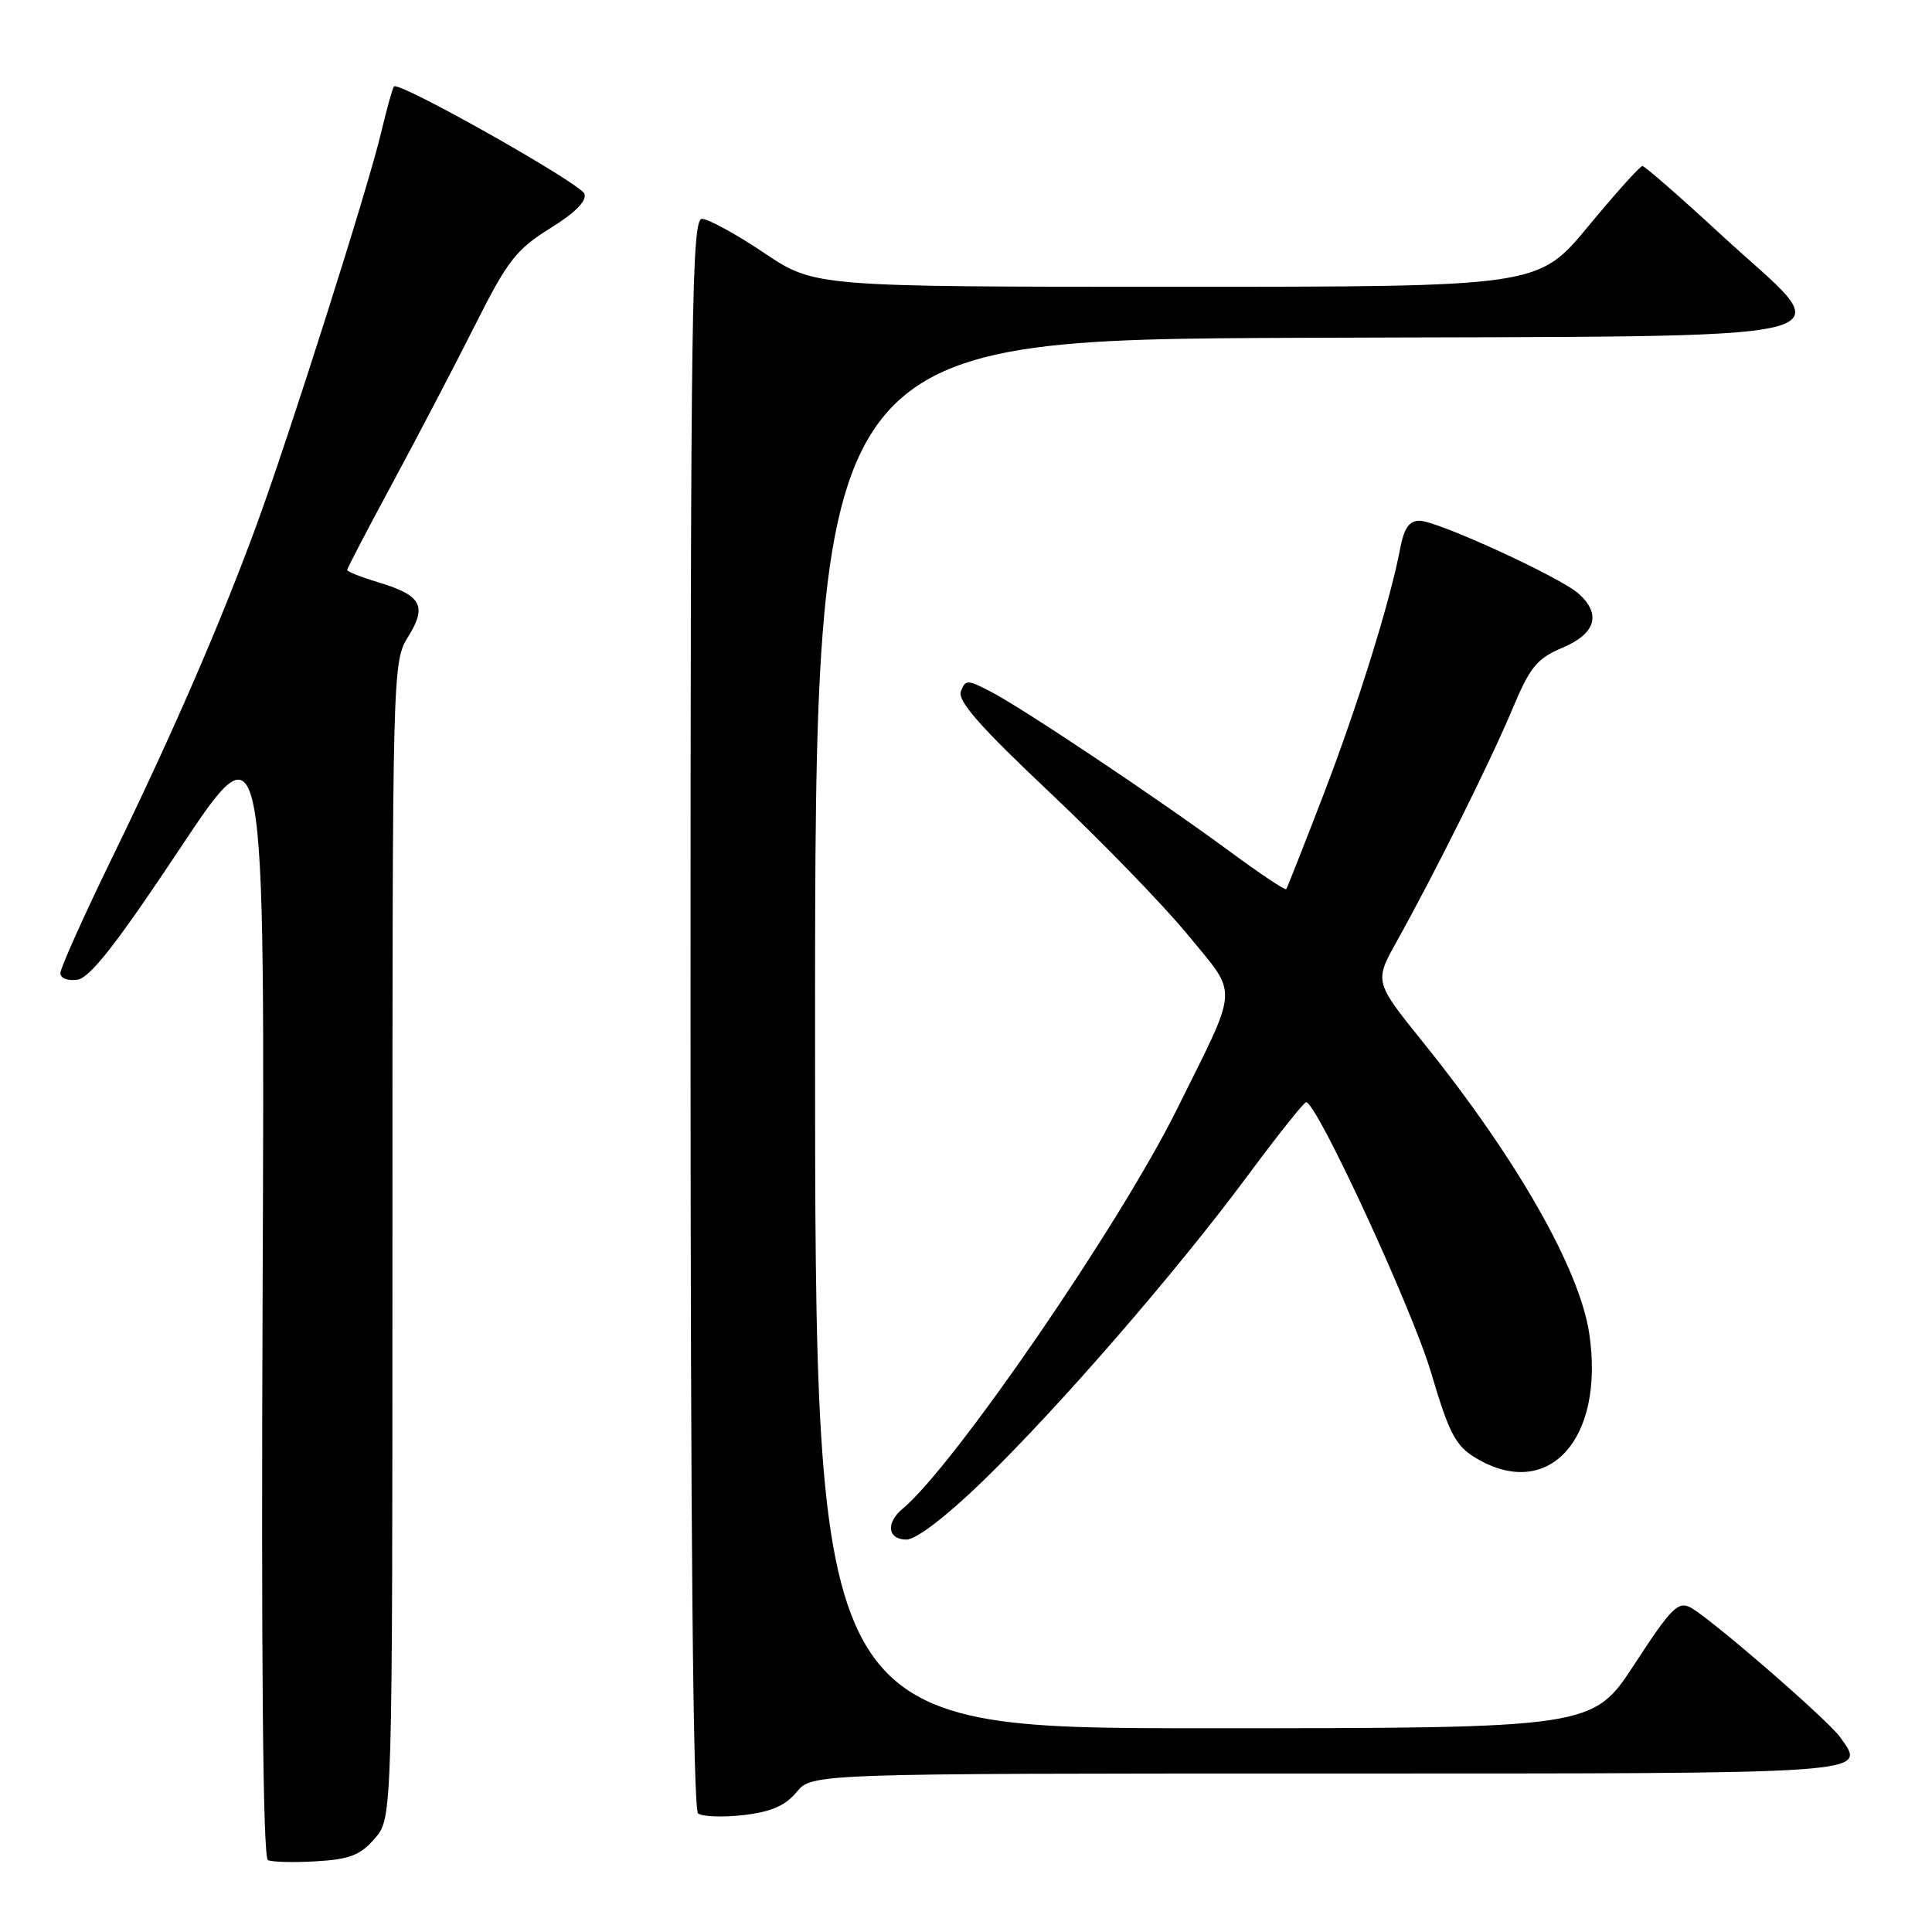 <?xml version="1.0" encoding="UTF-8" standalone="no"?>
<!DOCTYPE svg PUBLIC "-//W3C//DTD SVG 1.1//EN" "http://www.w3.org/Graphics/SVG/1.1/DTD/svg11.dtd" >
<svg xmlns="http://www.w3.org/2000/svg" xmlns:xlink="http://www.w3.org/1999/xlink" version="1.1" viewBox="0 0 256 256">
 <g >
 <path fill="currentColor"
d=" M 49.67 243.60 C 52.00 240.89 52.00 240.89 52.00 164.31 C 52.00 88.28 52.01 87.71 54.10 84.34 C 56.63 80.25 55.84 78.87 50.01 77.12 C 47.81 76.46 46.00 75.74 46.00 75.53 C 46.00 75.31 48.75 70.04 52.11 63.82 C 55.47 57.59 60.37 48.21 63.01 42.96 C 67.24 34.55 68.41 33.04 72.89 30.26 C 76.24 28.18 77.79 26.61 77.43 25.67 C 76.89 24.28 52.91 10.76 52.21 11.45 C 52.02 11.64 51.25 14.43 50.48 17.65 C 48.74 24.98 38.41 57.51 34.02 69.50 C 29.23 82.54 22.99 96.94 15.01 113.34 C 11.15 121.26 8.00 128.28 8.00 128.94 C 8.00 129.61 8.99 130.00 10.25 129.82 C 11.91 129.58 15.45 125.07 23.80 112.50 C 35.10 95.50 35.10 95.50 34.80 170.75 C 34.60 220.23 34.84 246.16 35.50 246.47 C 36.05 246.74 38.94 246.81 41.92 246.63 C 46.35 246.37 47.76 245.81 49.67 243.60 Z  M 105.54 237.47 C 107.58 235.00 107.58 235.00 175.82 235.00 C 249.00 235.00 247.32 235.12 243.84 230.20 C 242.23 227.92 226.66 214.42 224.00 213.00 C 222.37 212.13 221.41 213.09 216.59 220.50 C 211.04 229.00 211.04 229.00 159.52 229.00 C 108.00 229.00 108.00 229.00 108.00 137.01 C 108.00 45.01 108.00 45.01 172.75 44.76 C 249.41 44.45 243.97 45.79 228.14 31.18 C 222.67 26.13 217.94 22.00 217.63 22.00 C 217.31 22.00 214.08 25.60 210.44 30.00 C 203.82 38.00 203.82 38.00 155.88 38.00 C 107.94 38.00 107.94 38.00 101.23 33.50 C 97.54 31.02 93.84 29.00 93.01 29.00 C 91.67 29.00 91.50 41.03 91.50 134.25 C 91.50 203.22 91.84 239.77 92.50 240.29 C 93.05 240.72 95.75 240.82 98.50 240.51 C 102.16 240.09 104.05 239.27 105.54 237.47 Z  M 130.23 196.25 C 140.24 186.56 155.89 168.51 165.31 155.80 C 169.27 150.46 172.75 146.08 173.06 146.05 C 174.42 145.93 187.12 173.41 189.63 181.89 C 191.98 189.85 192.86 191.55 195.45 193.13 C 205.11 199.02 212.69 190.78 210.58 176.68 C 209.30 168.14 200.99 153.56 188.71 138.29 C 182.10 130.09 182.10 130.09 185.05 124.79 C 190.13 115.68 197.55 100.77 200.38 94.00 C 202.73 88.38 203.63 87.27 207.05 85.82 C 211.43 83.97 212.21 81.40 209.20 78.68 C 206.79 76.50 190.44 69.00 188.09 69.00 C 186.73 69.00 186.04 69.99 185.54 72.63 C 184.23 79.62 179.87 93.61 175.29 105.50 C 172.75 112.10 170.56 117.65 170.43 117.82 C 170.29 118.00 166.88 115.72 162.84 112.74 C 153.39 105.78 135.44 93.79 131.23 91.62 C 128.17 90.04 127.92 90.04 127.32 91.61 C 126.84 92.86 129.89 96.32 139.17 105.07 C 146.04 111.56 154.26 120.04 157.45 123.94 C 164.13 132.11 164.25 130.25 155.94 147.00 C 148.36 162.29 126.39 194.28 119.61 199.91 C 117.34 201.79 117.61 204.00 120.11 204.00 C 121.40 204.00 125.38 200.95 130.23 196.25 Z "/>
</g>
</svg>